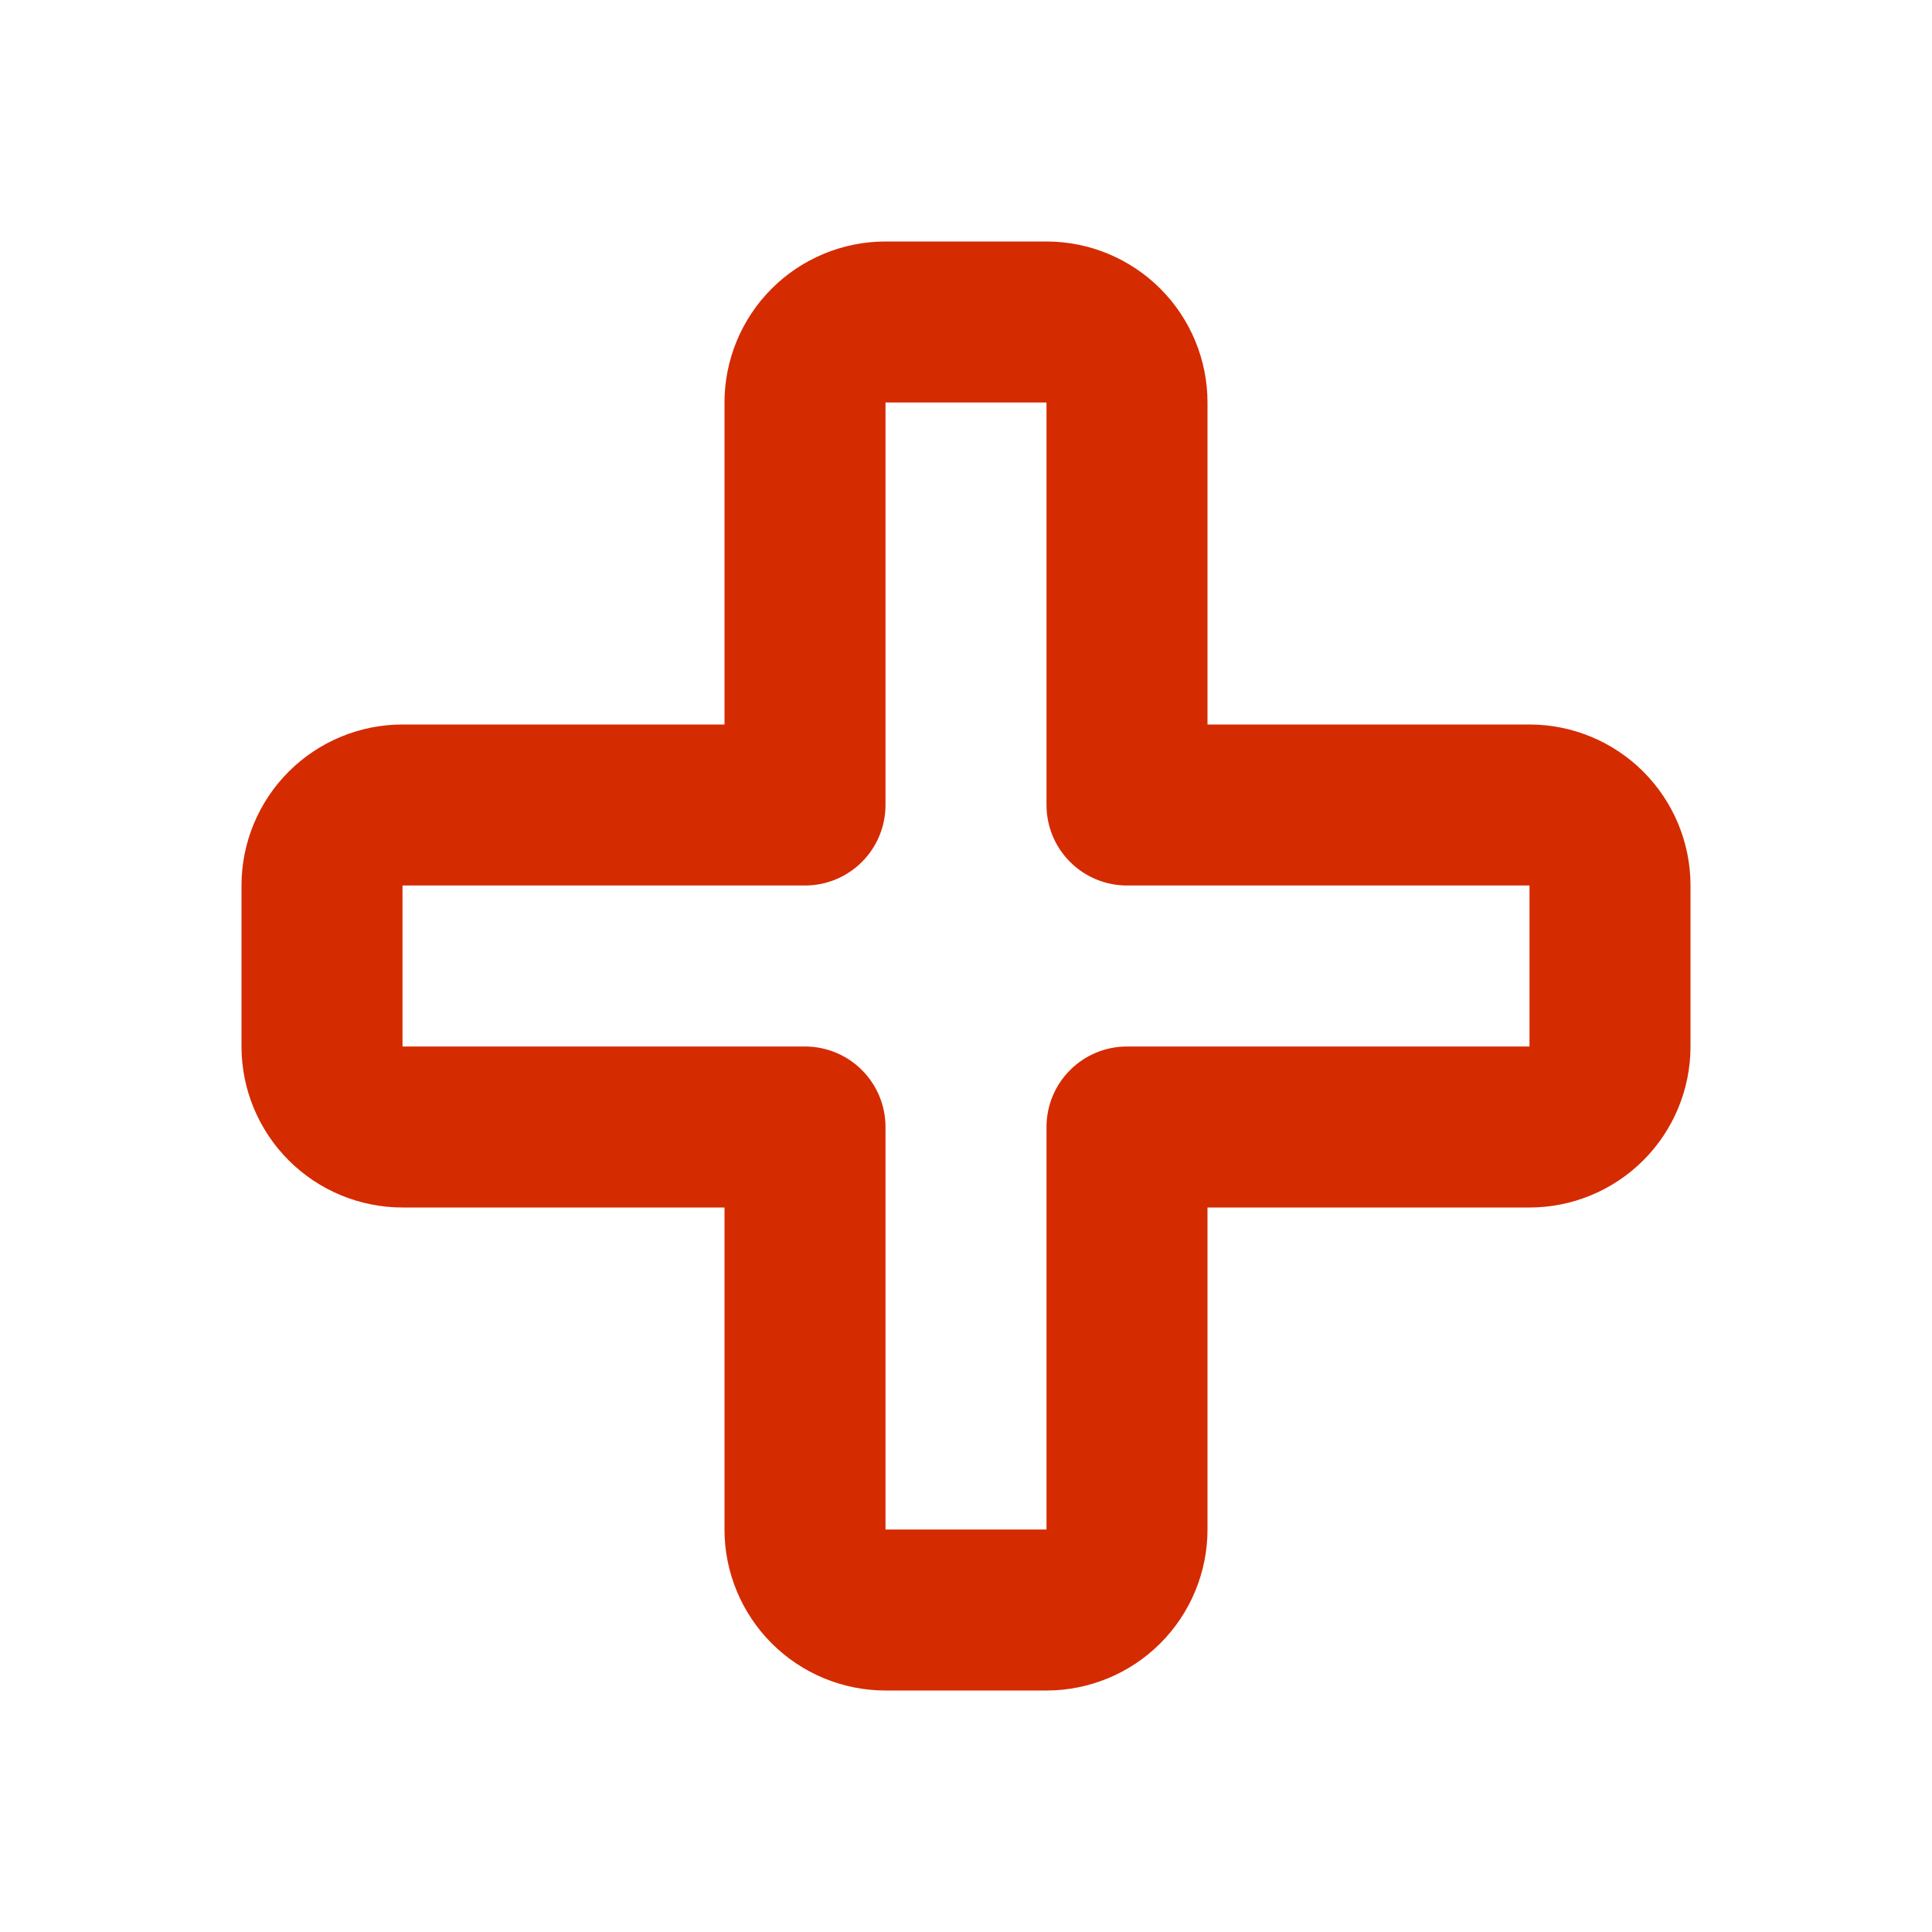 <svg width="24" height="24" viewBox="0 0 24 24" fill="none" xmlns="http://www.w3.org/2000/svg">
<path fill-rule="evenodd" clip-rule="evenodd" d="M9 5C9 4.47 9.211 3.961 9.586 3.586C9.961 3.211 10.47 3 11 3H13C13.53 3 14.039 3.211 14.414 3.586C14.789 3.961 15 4.47 15 5V9H19C19.53 9 20.039 9.211 20.414 9.586C20.789 9.961 21 10.47 21 11V13C21 13.53 20.789 14.039 20.414 14.414C20.039 14.789 19.53 15 19 15H15V19C15 19.53 14.789 20.039 14.414 20.414C14.039 20.789 13.53 21 13 21H11C10.47 21 9.961 20.789 9.586 20.414C9.211 20.039 9 19.53 9 19V15H5C4.47 15 3.961 14.789 3.586 14.414C3.211 14.039 3 13.53 3 13V11C3 10.47 3.211 9.961 3.586 9.586C3.961 9.211 4.47 9 5 9H9V5ZM13 5H11V10C11 10.265 10.895 10.52 10.707 10.707C10.52 10.895 10.265 11 10 11H5V13H10C10.265 13 10.52 13.105 10.707 13.293C10.895 13.48 11 13.735 11 14V19H13V14C13 13.735 13.105 13.48 13.293 13.293C13.48 13.105 13.735 13 14 13H19V11H14C13.735 11 13.48 10.895 13.293 10.707C13.105 10.52 13 10.265 13 10V5Z" fill="#D52B00"/>
</svg>
